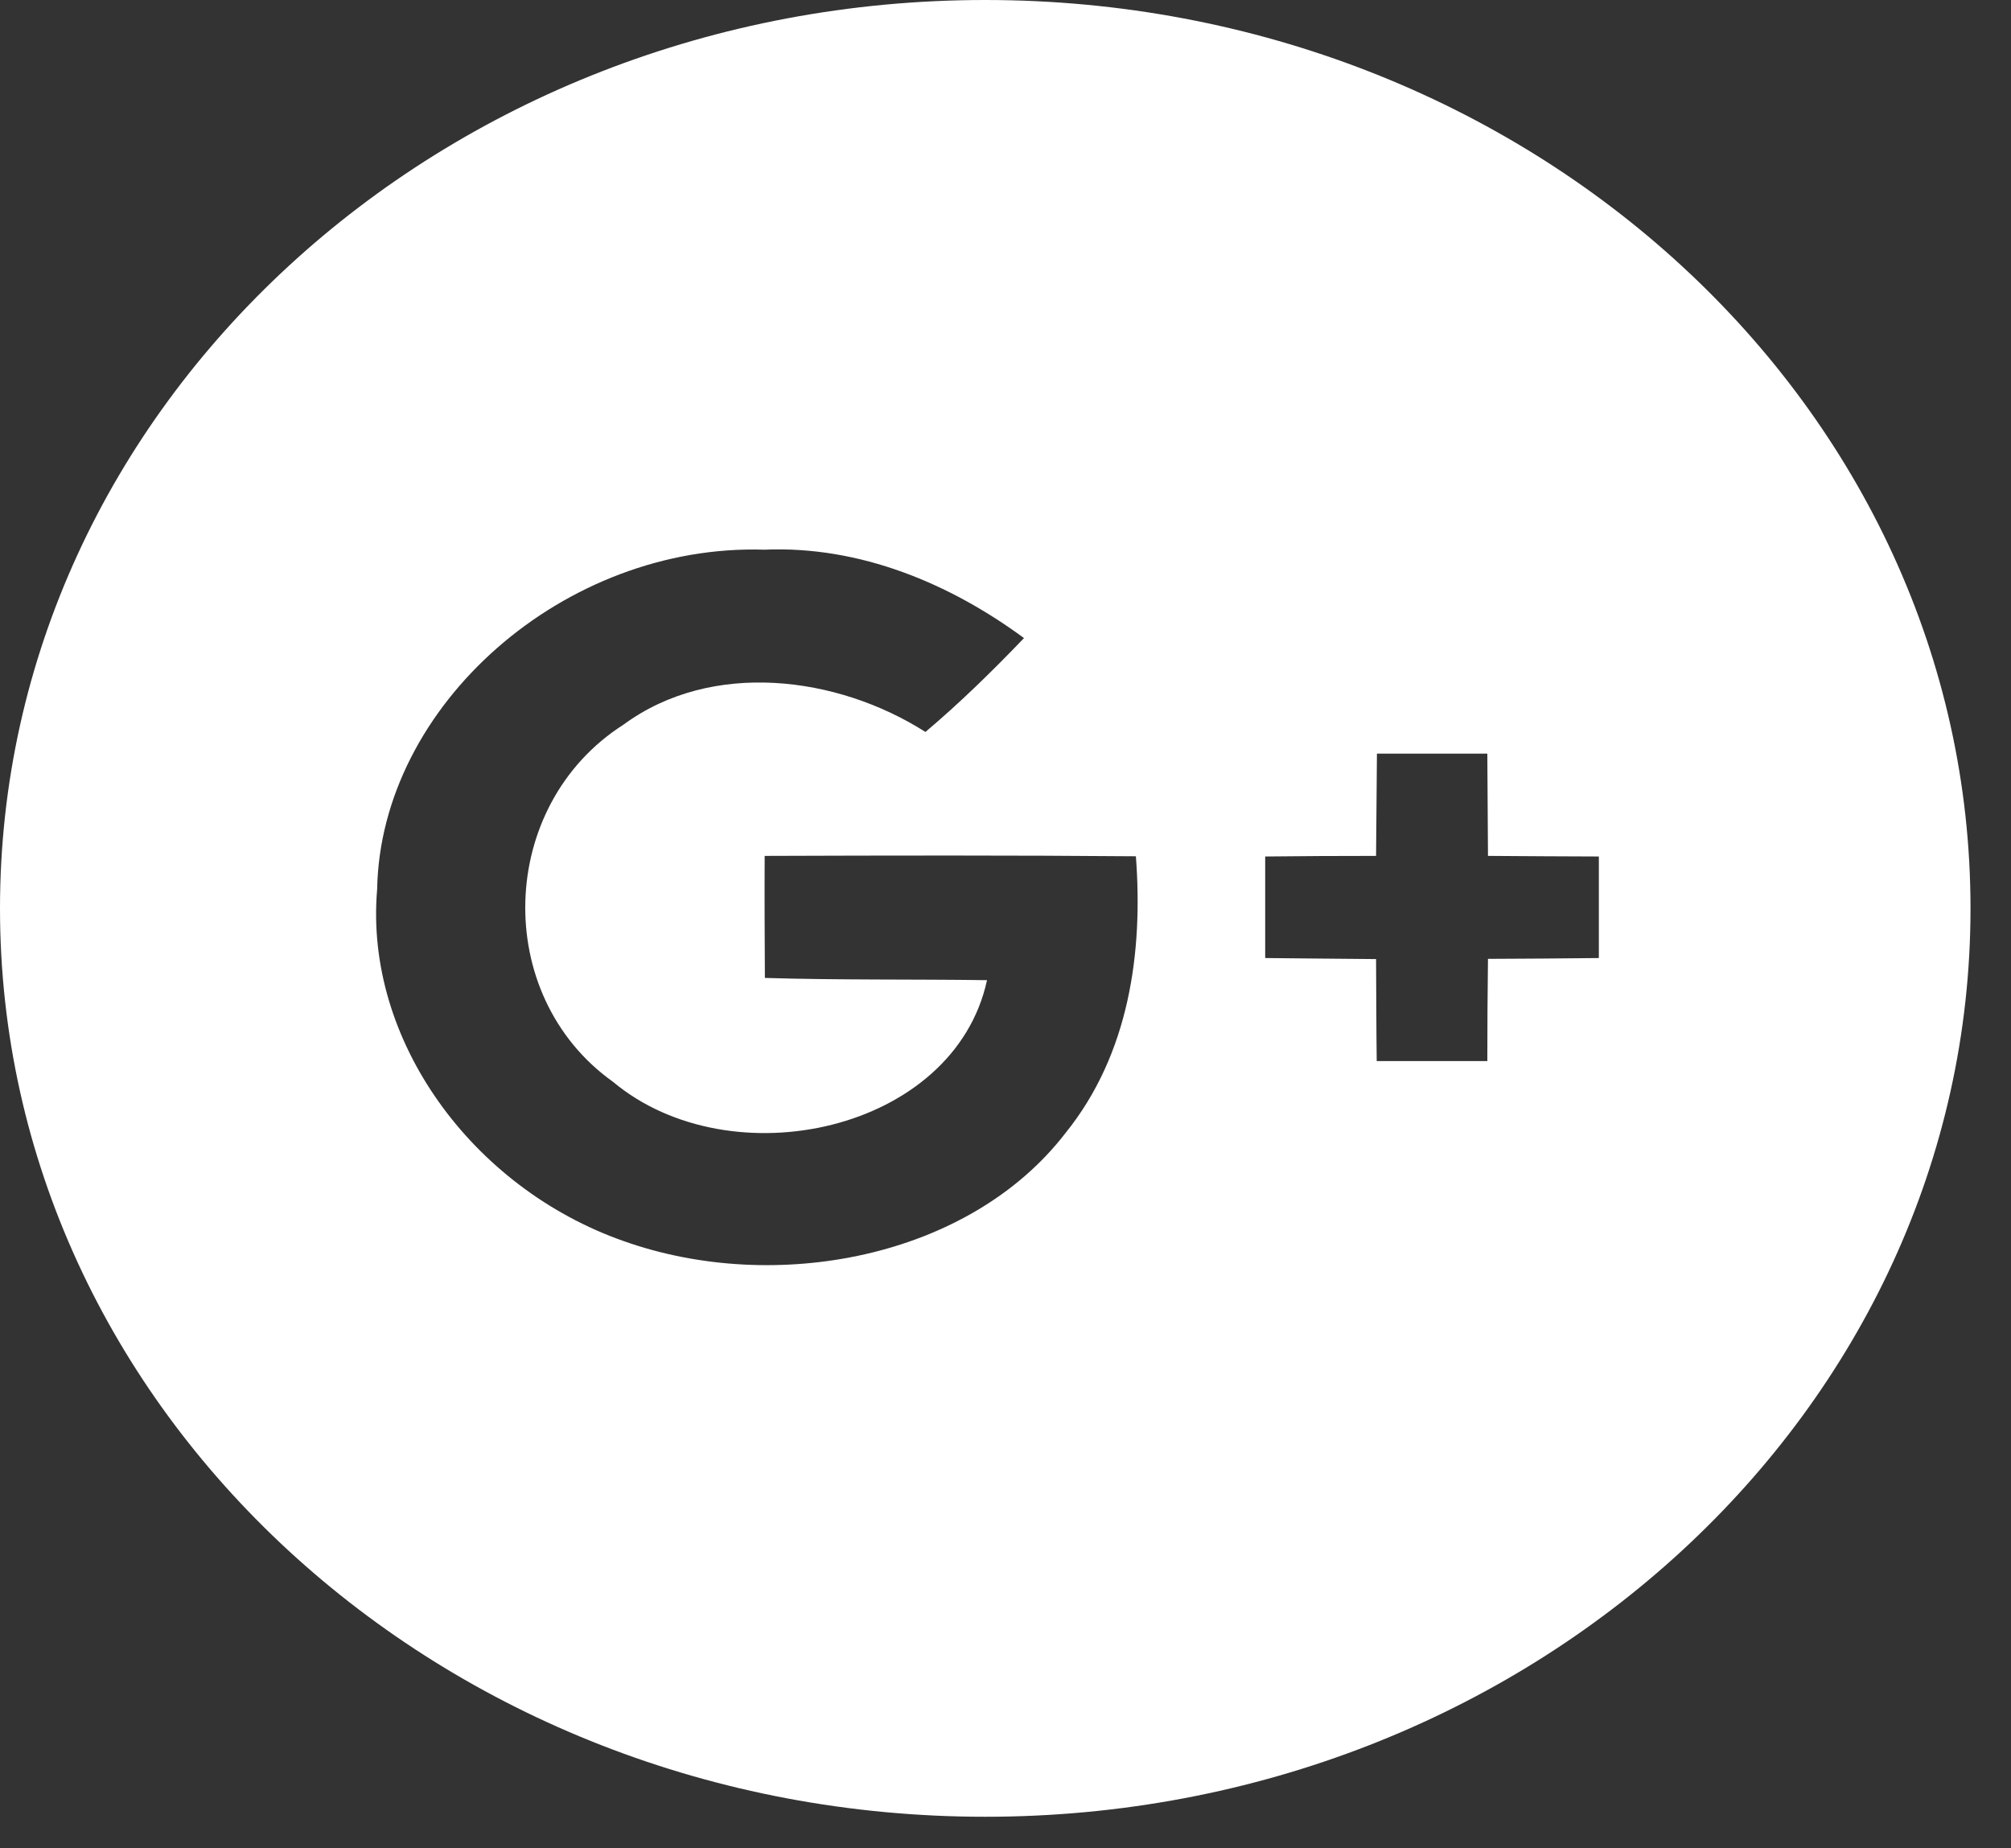 <svg width="37" height="34" viewBox="0 0 37 34" fill="none" xmlns="http://www.w3.org/2000/svg">
<rect x="0" y="0" width="37" height="34" fill="#333333" stroke="none"/>
<path d="M18.128 0C8.117 0 0 7.482 0 16.711C0 25.939 8.117 33.421 18.128 33.421C28.138 33.421 36.255 25.939 36.255 16.711C36.255 7.482 28.138 0 18.128 0ZM19.604 20.843C17.828 23.149 14.259 23.82 11.475 22.831C8.683 21.851 6.701 19.131 6.939 16.36C7 12.969 10.387 9.996 14.065 10.112C15.829 10.037 17.488 10.742 18.84 11.738C18.261 12.343 17.666 12.925 17.027 13.465C15.404 12.432 13.094 12.137 11.471 13.331C9.149 14.812 9.044 18.307 11.277 19.9C13.45 21.716 17.557 20.814 18.16 18.031C16.8 18.012 15.433 18.031 14.073 17.99C14.069 17.24 14.065 16.494 14.069 15.745C16.343 15.737 18.621 15.733 20.899 15.752C21.033 17.516 20.778 19.389 19.604 20.843ZM29.417 17.624C28.737 17.632 28.057 17.636 27.377 17.639C27.369 18.266 27.365 18.893 27.365 19.519H25.33C25.322 18.893 25.322 18.27 25.318 17.643C24.638 17.636 23.958 17.632 23.278 17.624V15.756C23.958 15.748 24.638 15.745 25.318 15.745C25.322 15.118 25.33 14.491 25.334 13.864H27.365L27.377 15.745C28.057 15.752 28.737 15.752 29.417 15.756V17.624Z" fill="white"/>
</svg>
